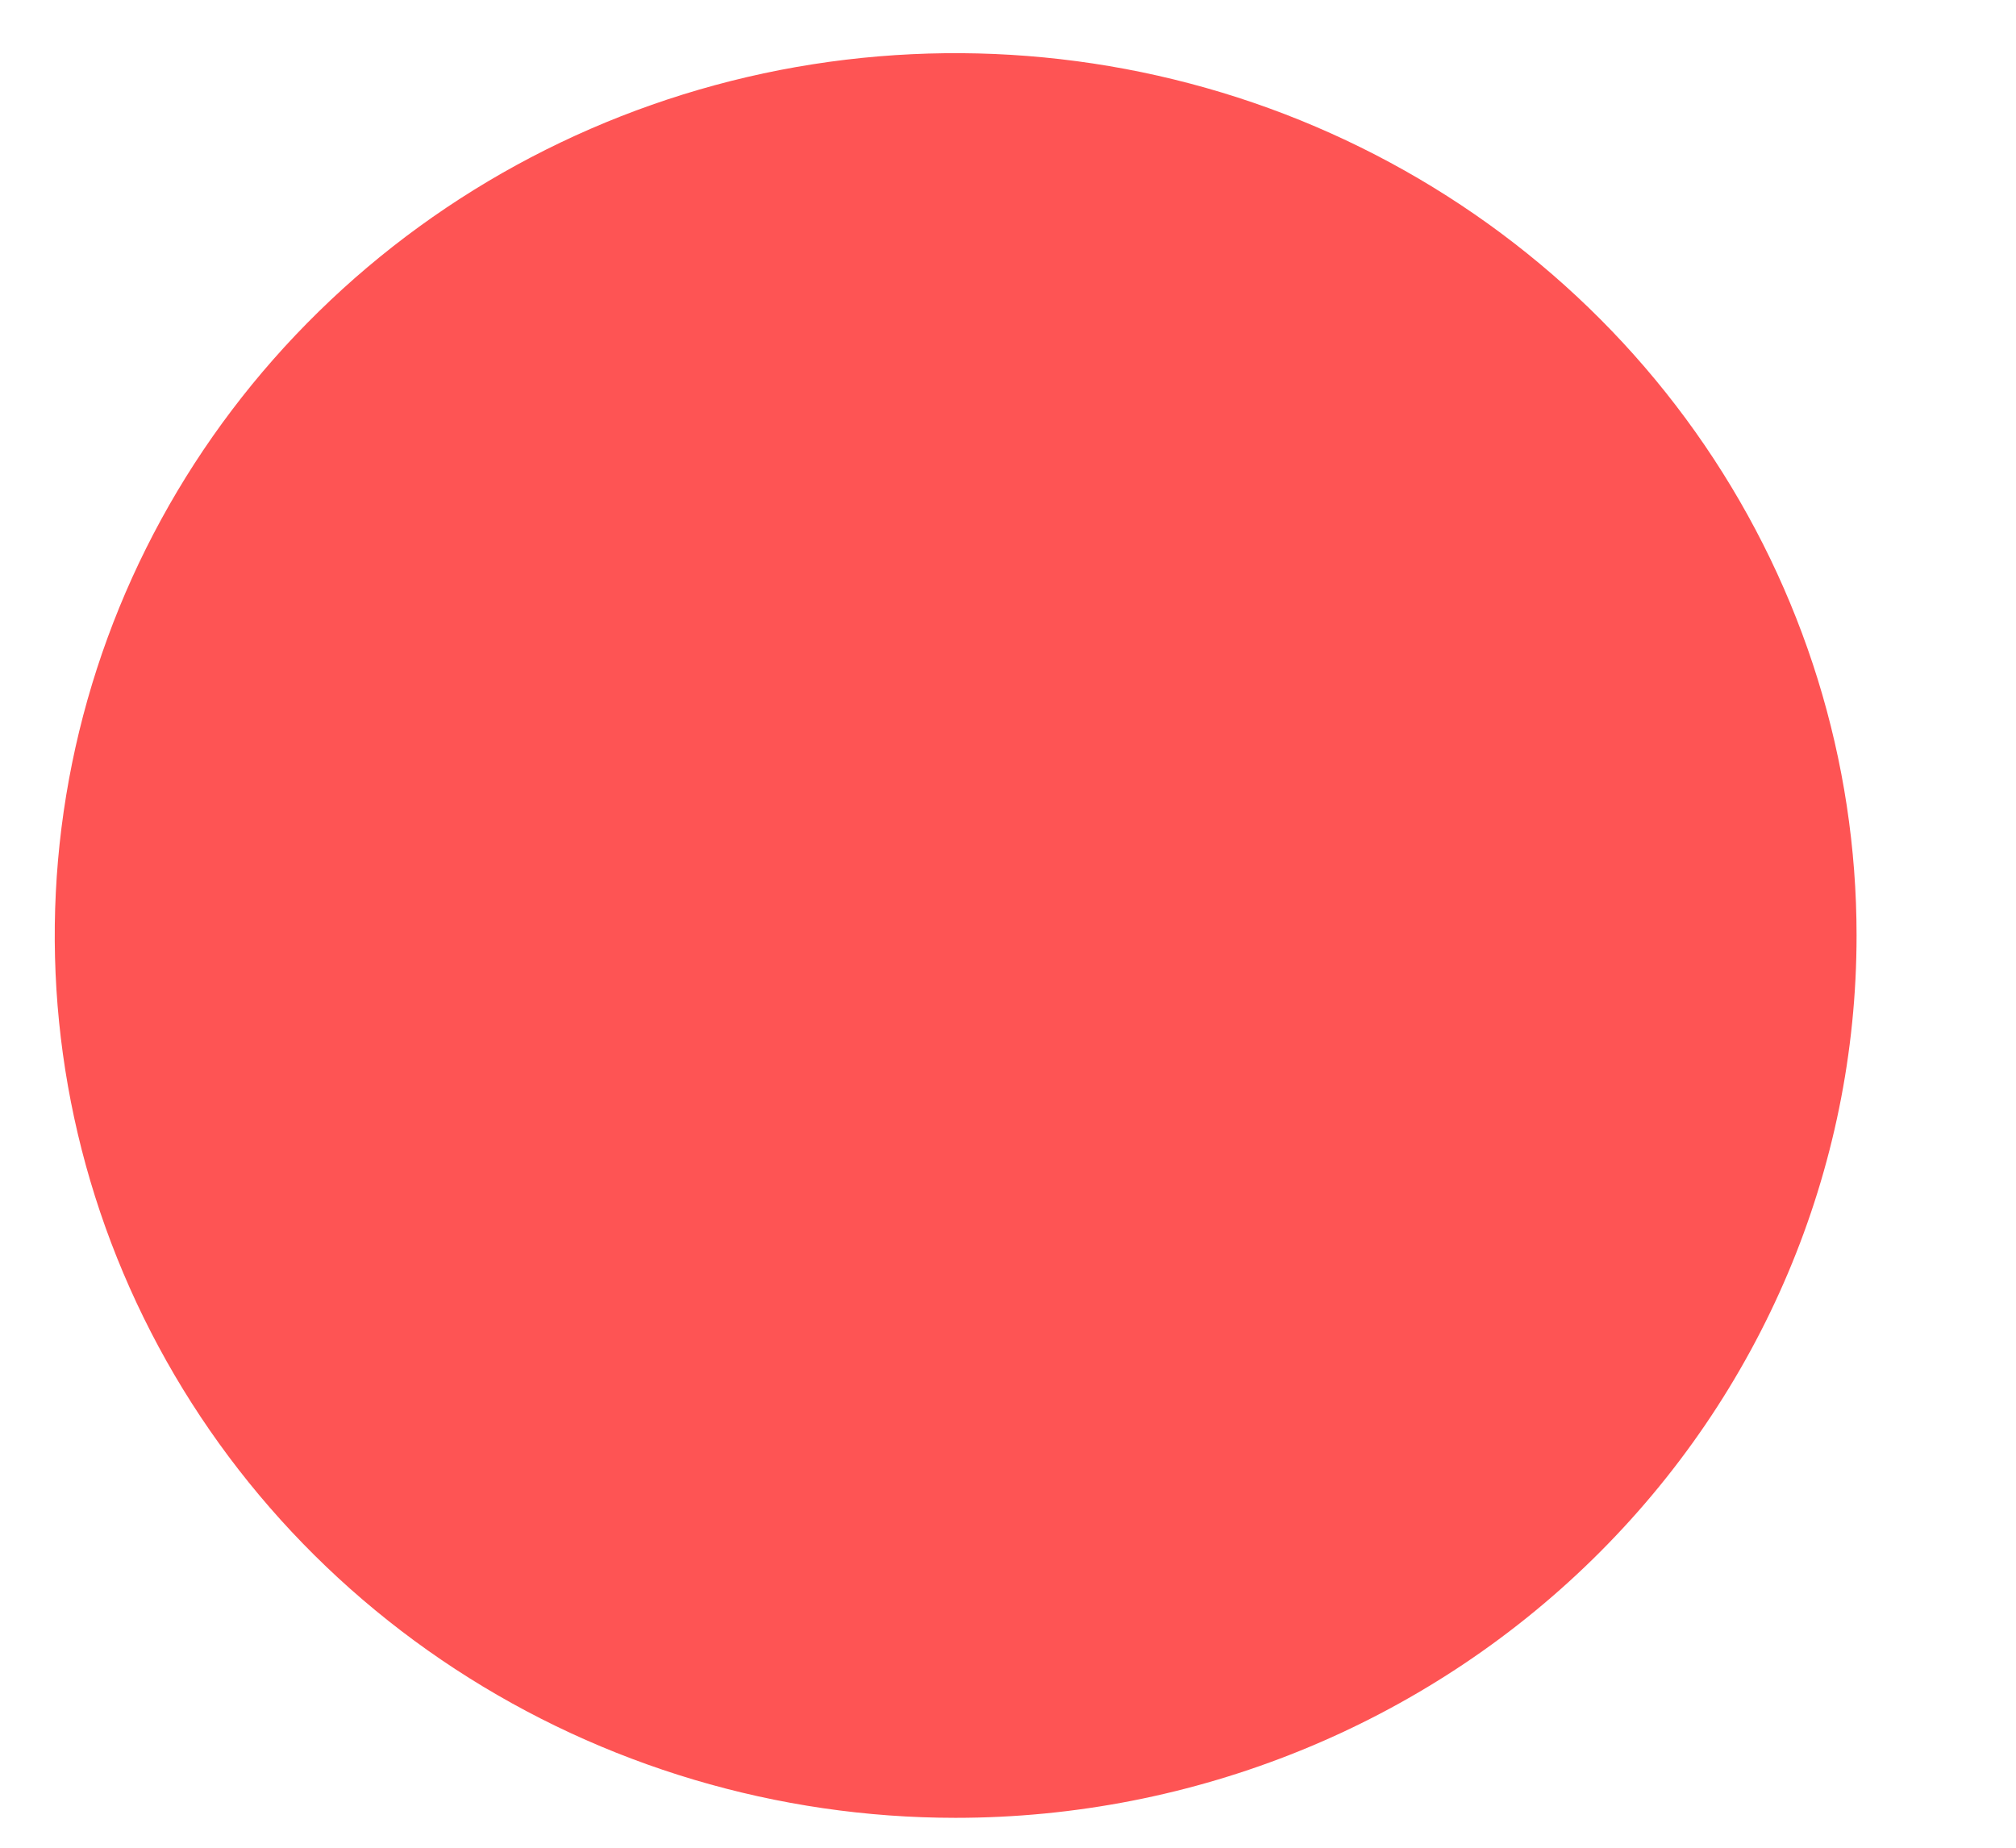 <?xml version="1.0" encoding="UTF-8" standalone="no"?><svg width='12' height='11' viewBox='0 0 12 11' fill='none' xmlns='http://www.w3.org/2000/svg'>
<g style='mix-blend-mode:color-dodge'>
<path d='M11.051 5.569C11.051 4.53 10.736 3.515 10.147 2.651C9.558 1.787 8.72 1.114 7.74 0.716C6.761 0.319 5.682 0.215 4.642 0.417C3.602 0.62 2.647 1.12 1.897 1.855C1.147 2.589 0.636 3.525 0.429 4.544C0.222 5.563 0.328 6.619 0.734 7.579C1.14 8.539 1.827 9.359 2.709 9.936C3.591 10.513 4.628 10.822 5.688 10.822C7.111 10.822 8.474 10.268 9.48 9.283C10.486 8.298 11.051 6.962 11.051 5.569Z' fill='#FE5454'/>
</g>
</svg>
